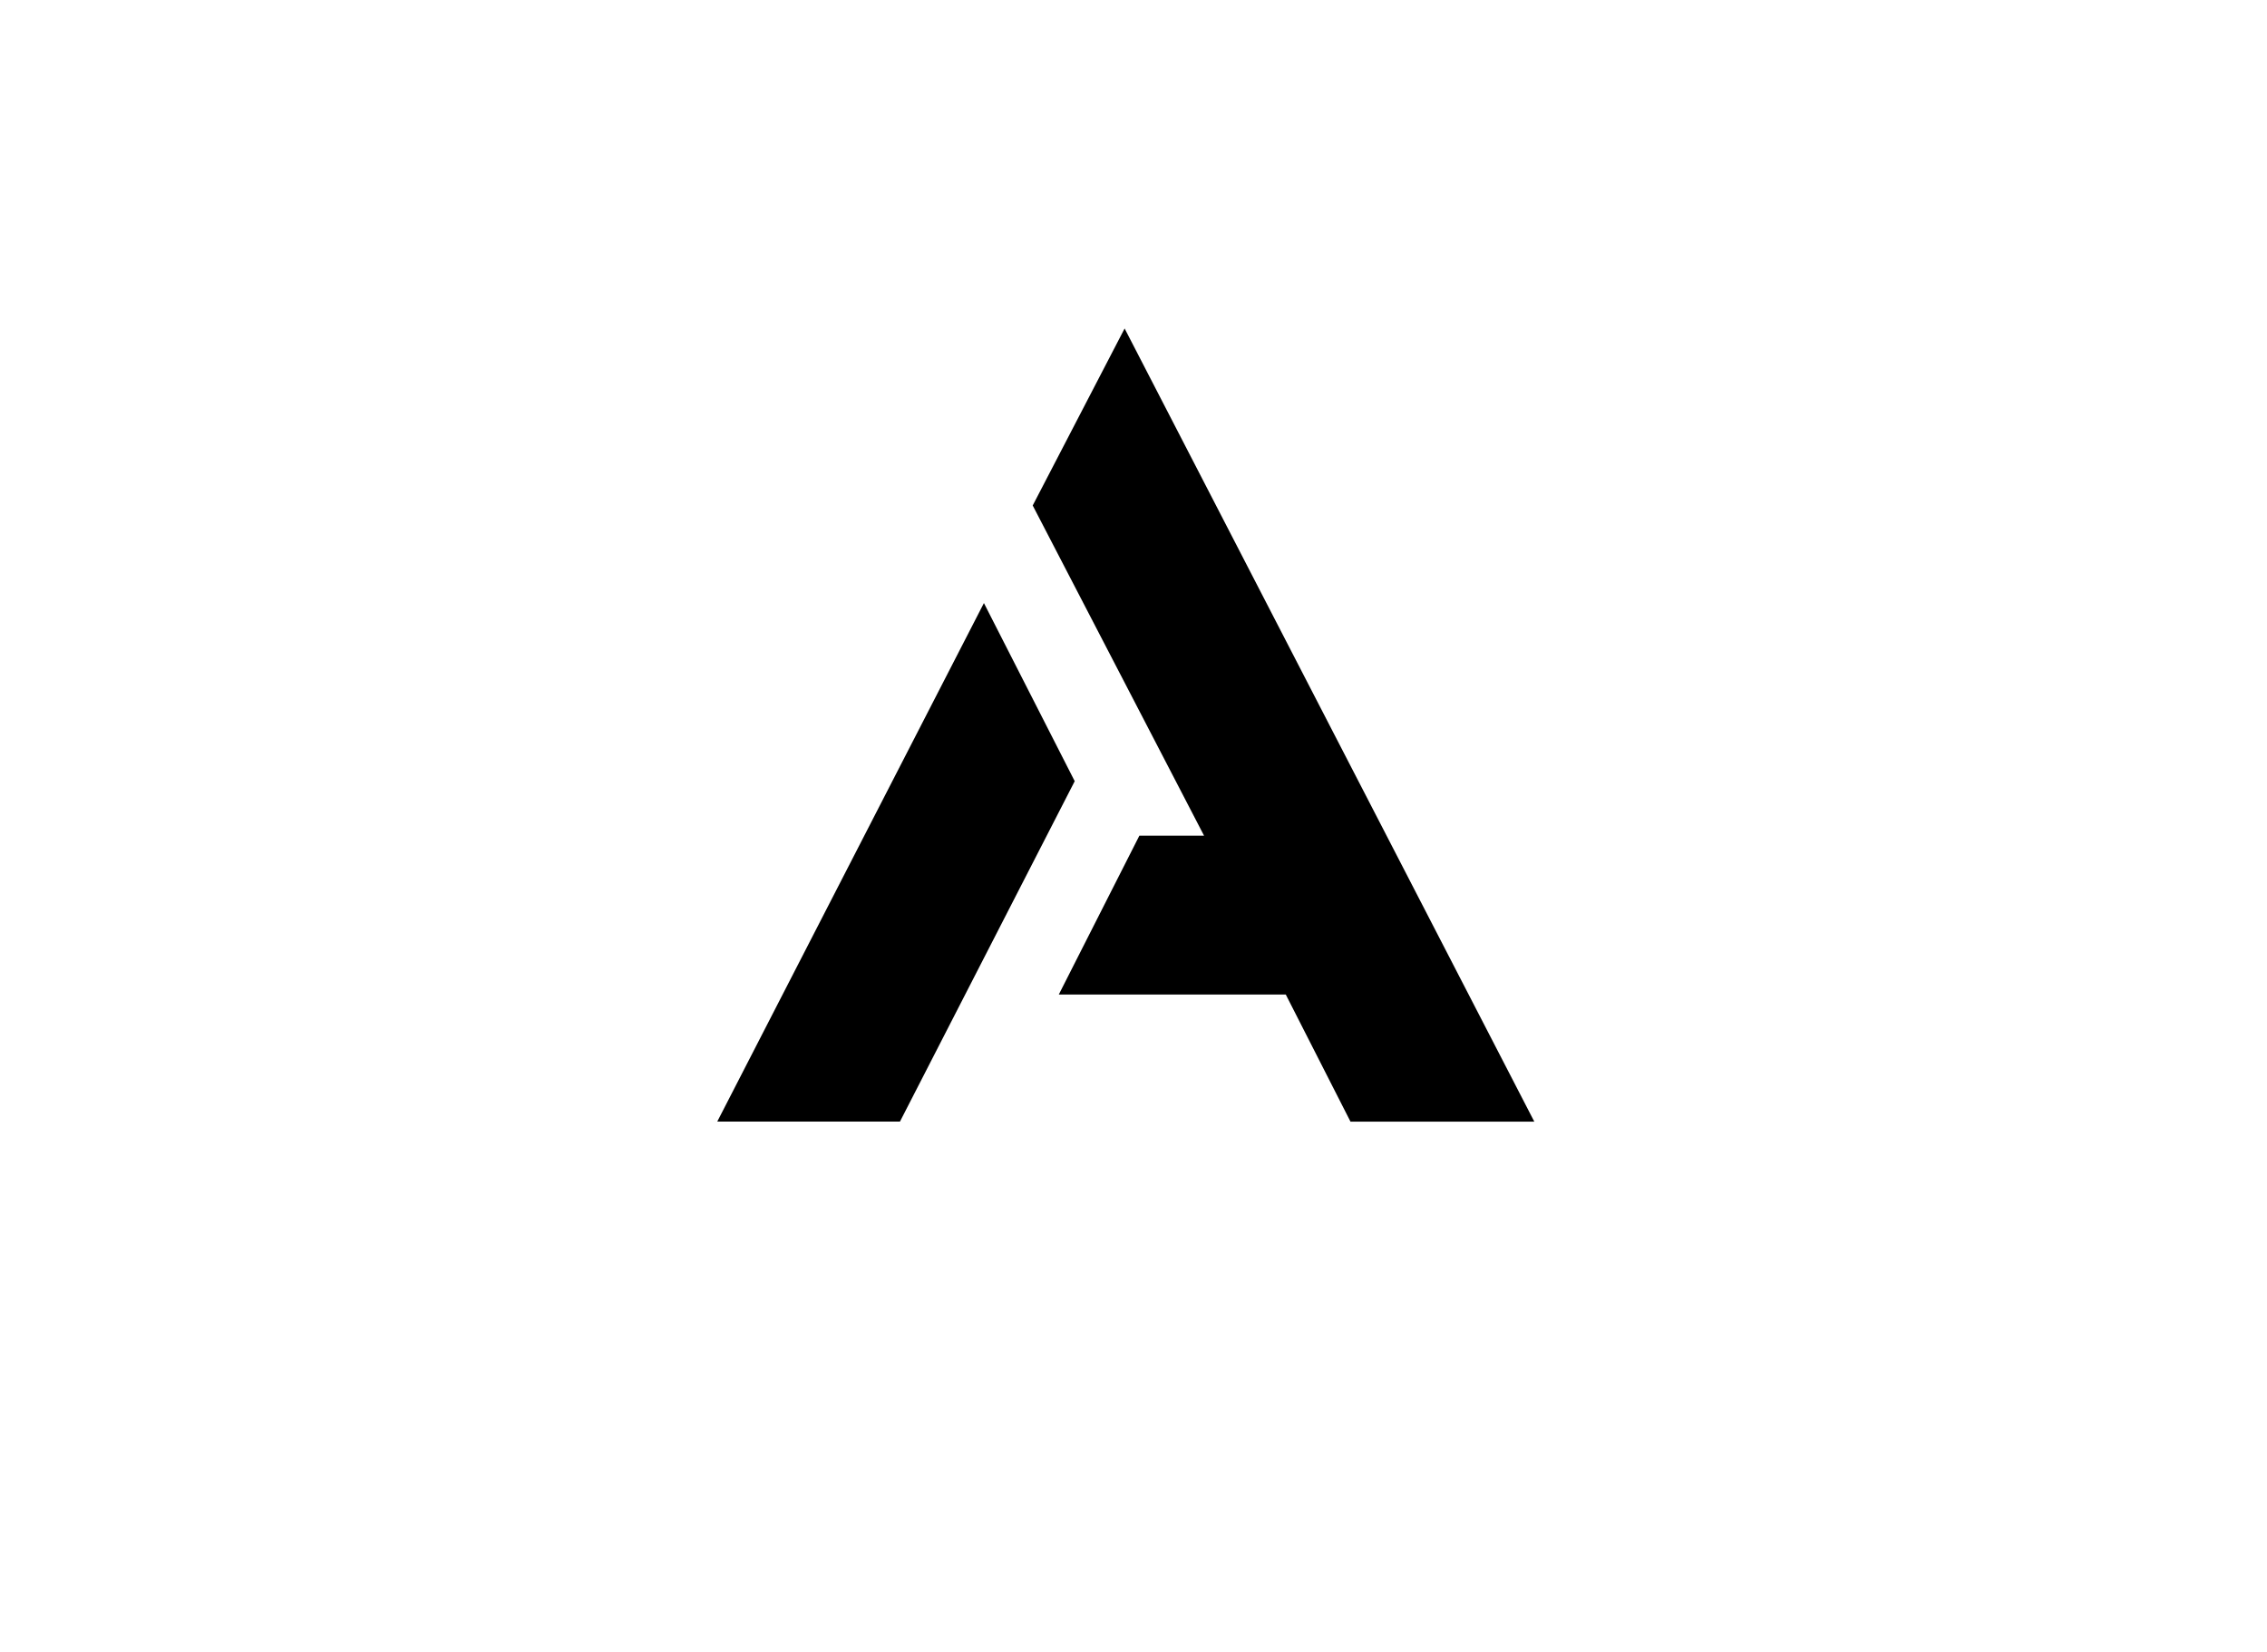<?xml version="1.0" encoding="utf-8"?>
<!-- Generator: Adobe Illustrator 17.0.0, SVG Export Plug-In . SVG Version: 6.00 Build 0)  -->
<!DOCTYPE svg PUBLIC "-//W3C//DTD SVG 1.1//EN" "http://www.w3.org/Graphics/SVG/1.1/DTD/svg11.dtd">
<svg class="miniLogo" version="1.1" id="Layer_1" xmlns="http://www.w3.org/2000/svg" xmlns:xlink="http://www.w3.org/1999/xlink" x="0px" y="0px"
	 width="59px" height="43px" viewBox="0 0 59 43" enable-background="new 0 0 59 43" xml:space="preserve">
<g>
	<path d="M25.607,15.697l2.363,4.636l-4.548,8.86h-4.755L25.607,15.697z M33.463,25.886h-5.907l2.097-4.135h1.683l-4.459-8.594
		l2.392-4.607l10.662,20.644h-4.784L33.463,25.886z"/>
</g>
<g>
</g>
<g>
</g>
<g>
</g>
<g>
</g>
<g>
</g>
<g>
</g>
</svg>
